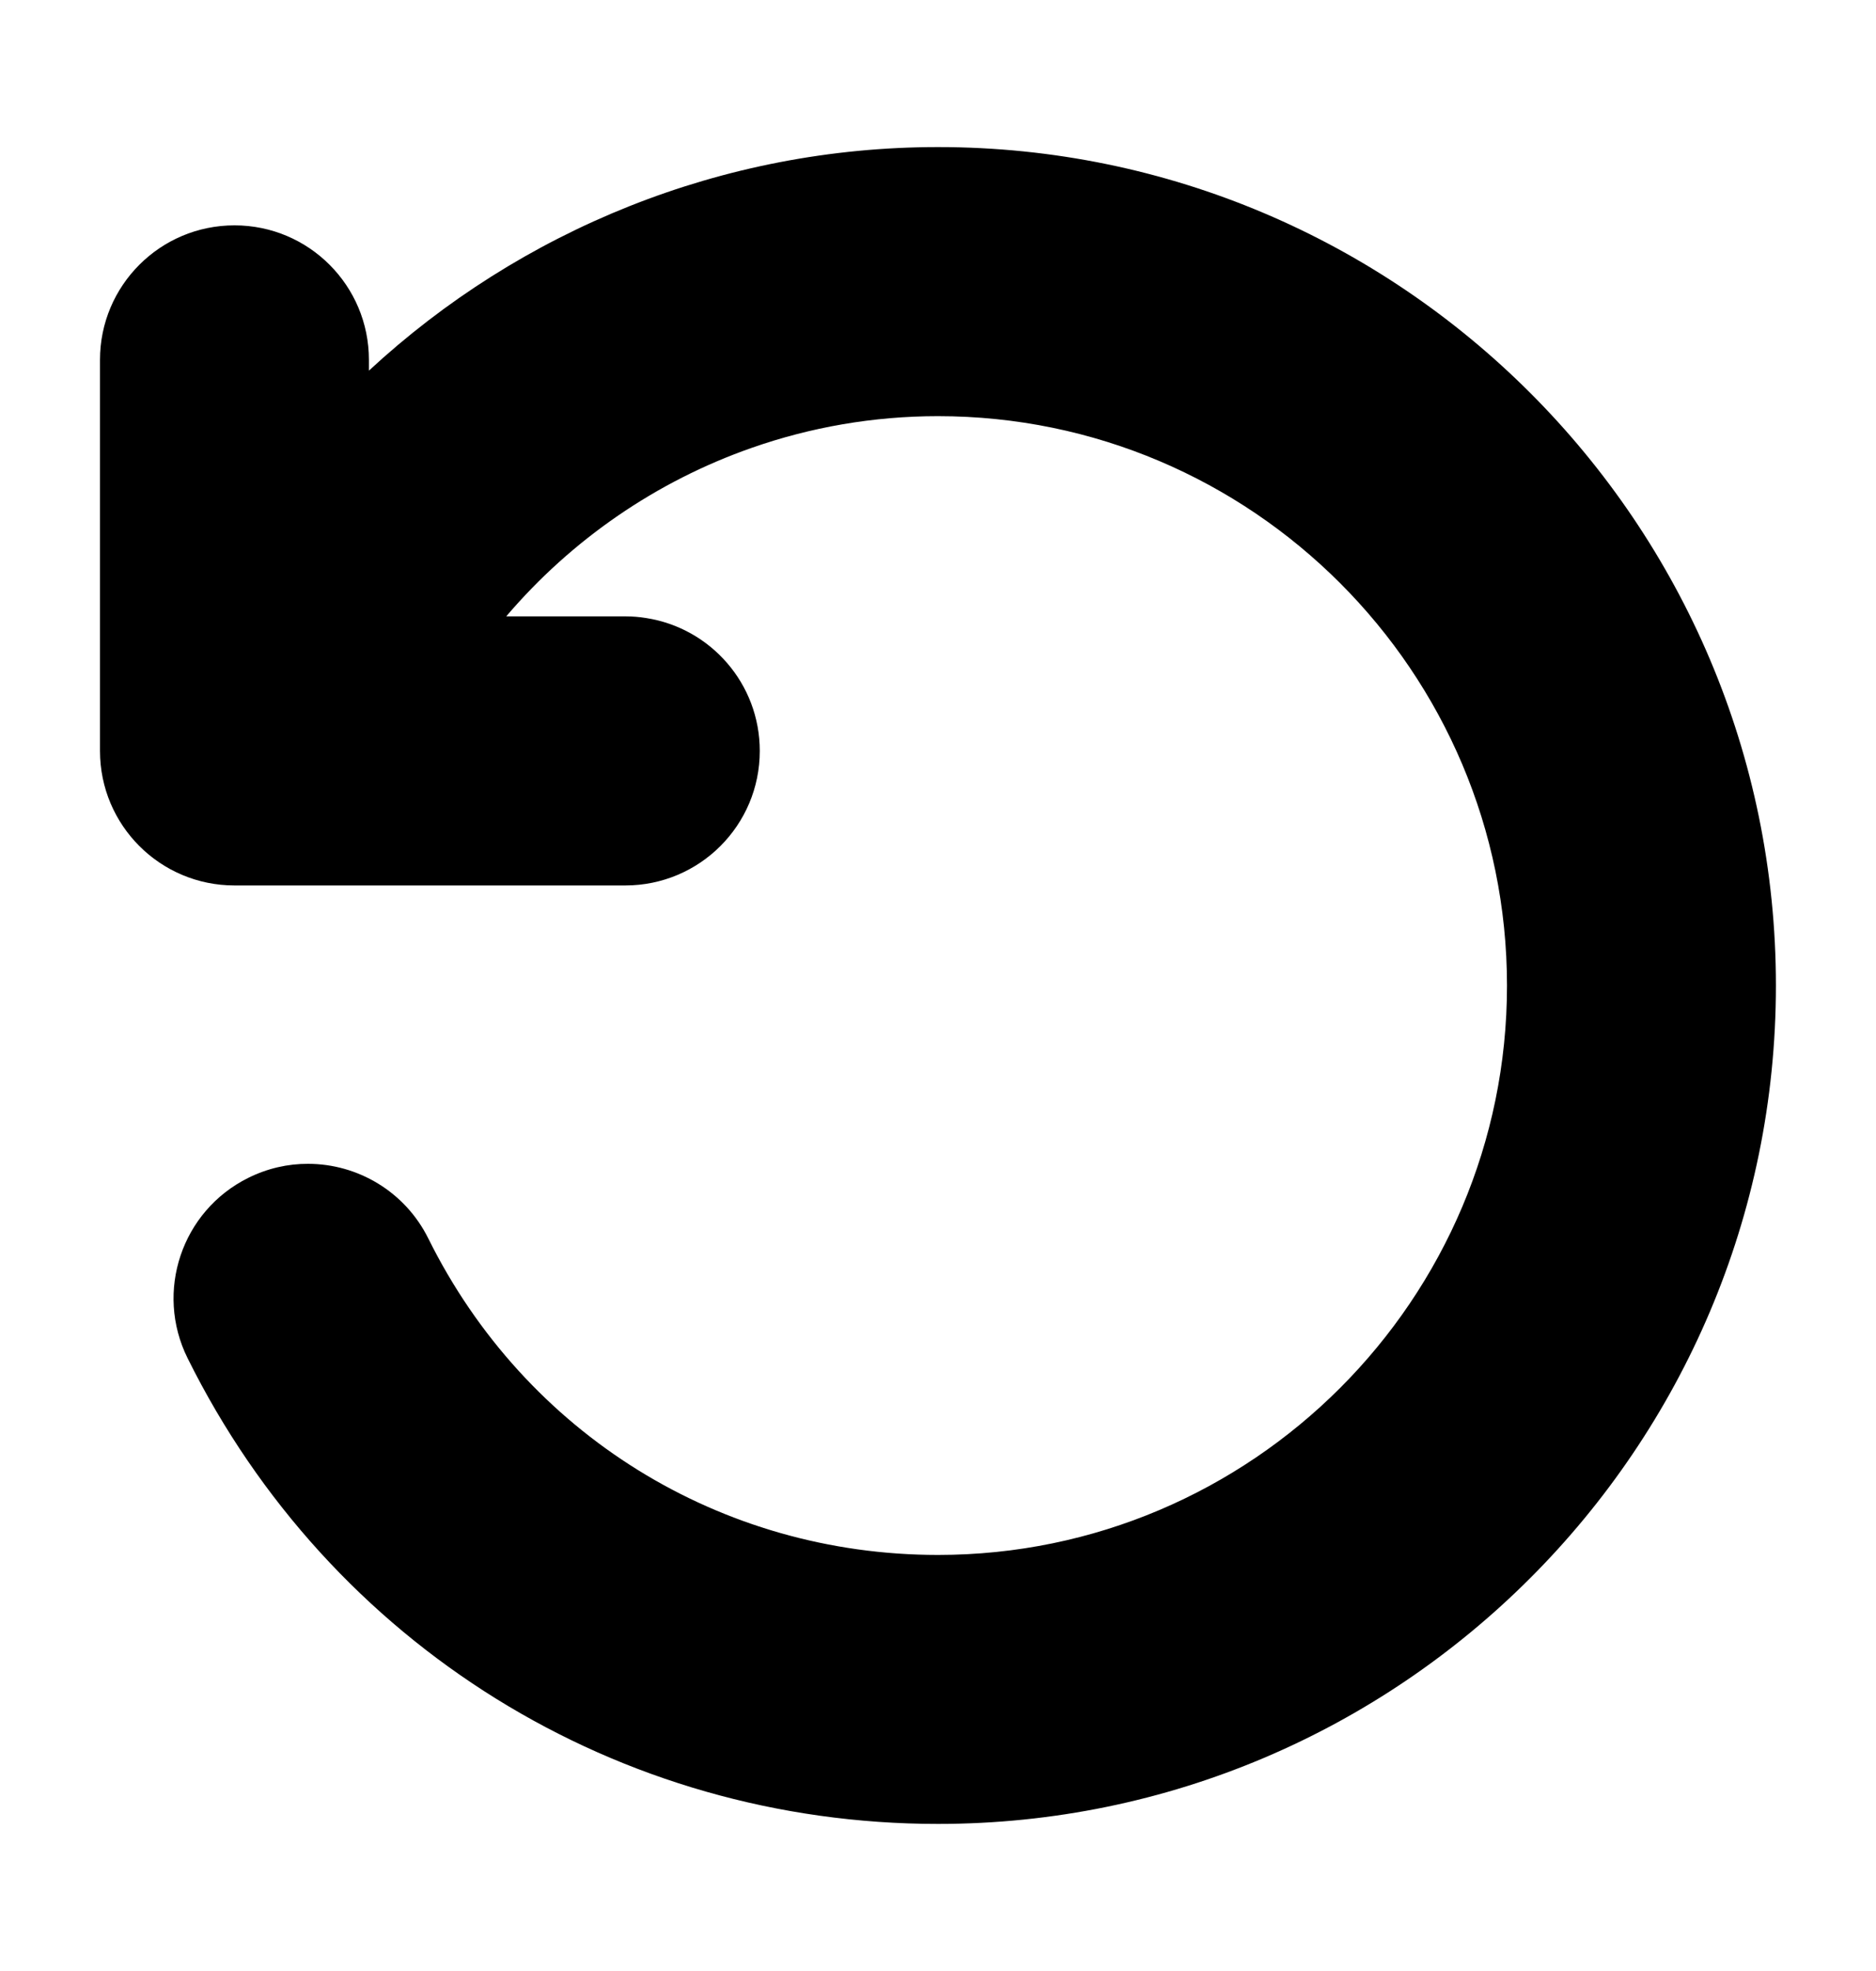 <svg width="20" height="21" viewBox="0 0 20 21" fill="none" xmlns="http://www.w3.org/2000/svg">
    <path d="M18.933 10.5C18.933 5.574 14.926 1.567 10 1.567C7.698 1.567 5.548 2.454 3.933 3.949V3.834C3.933 3.043 3.292 2.401 2.5 2.401C1.707 2.401 1.066 3.043 1.066 3.834V8.001C1.066 8.792 1.707 9.434 2.5 9.434H6.666C7.459 9.434 8.1 8.792 8.1 8.001C8.1 7.285 7.576 6.692 6.889 6.585C6.817 6.573 6.742 6.567 6.666 6.567H5.397C6.094 5.749 6.998 5.127 8.013 4.772C8.64 4.552 9.31 4.434 10 4.434C13.344 4.434 16.066 7.156 16.066 10.501C16.066 13.845 13.344 16.567 10 16.567C7.68 16.567 5.6 15.278 4.567 13.197C4.318 12.694 3.811 12.4 3.284 12.4C3.069 12.399 2.851 12.448 2.646 12.55C1.937 12.902 1.648 13.762 2 14.471C3.519 17.531 6.587 19.433 10 19.433C14.926 19.433 18.933 15.426 18.933 10.5Z" fill="currentColor"/>
    </svg>
    